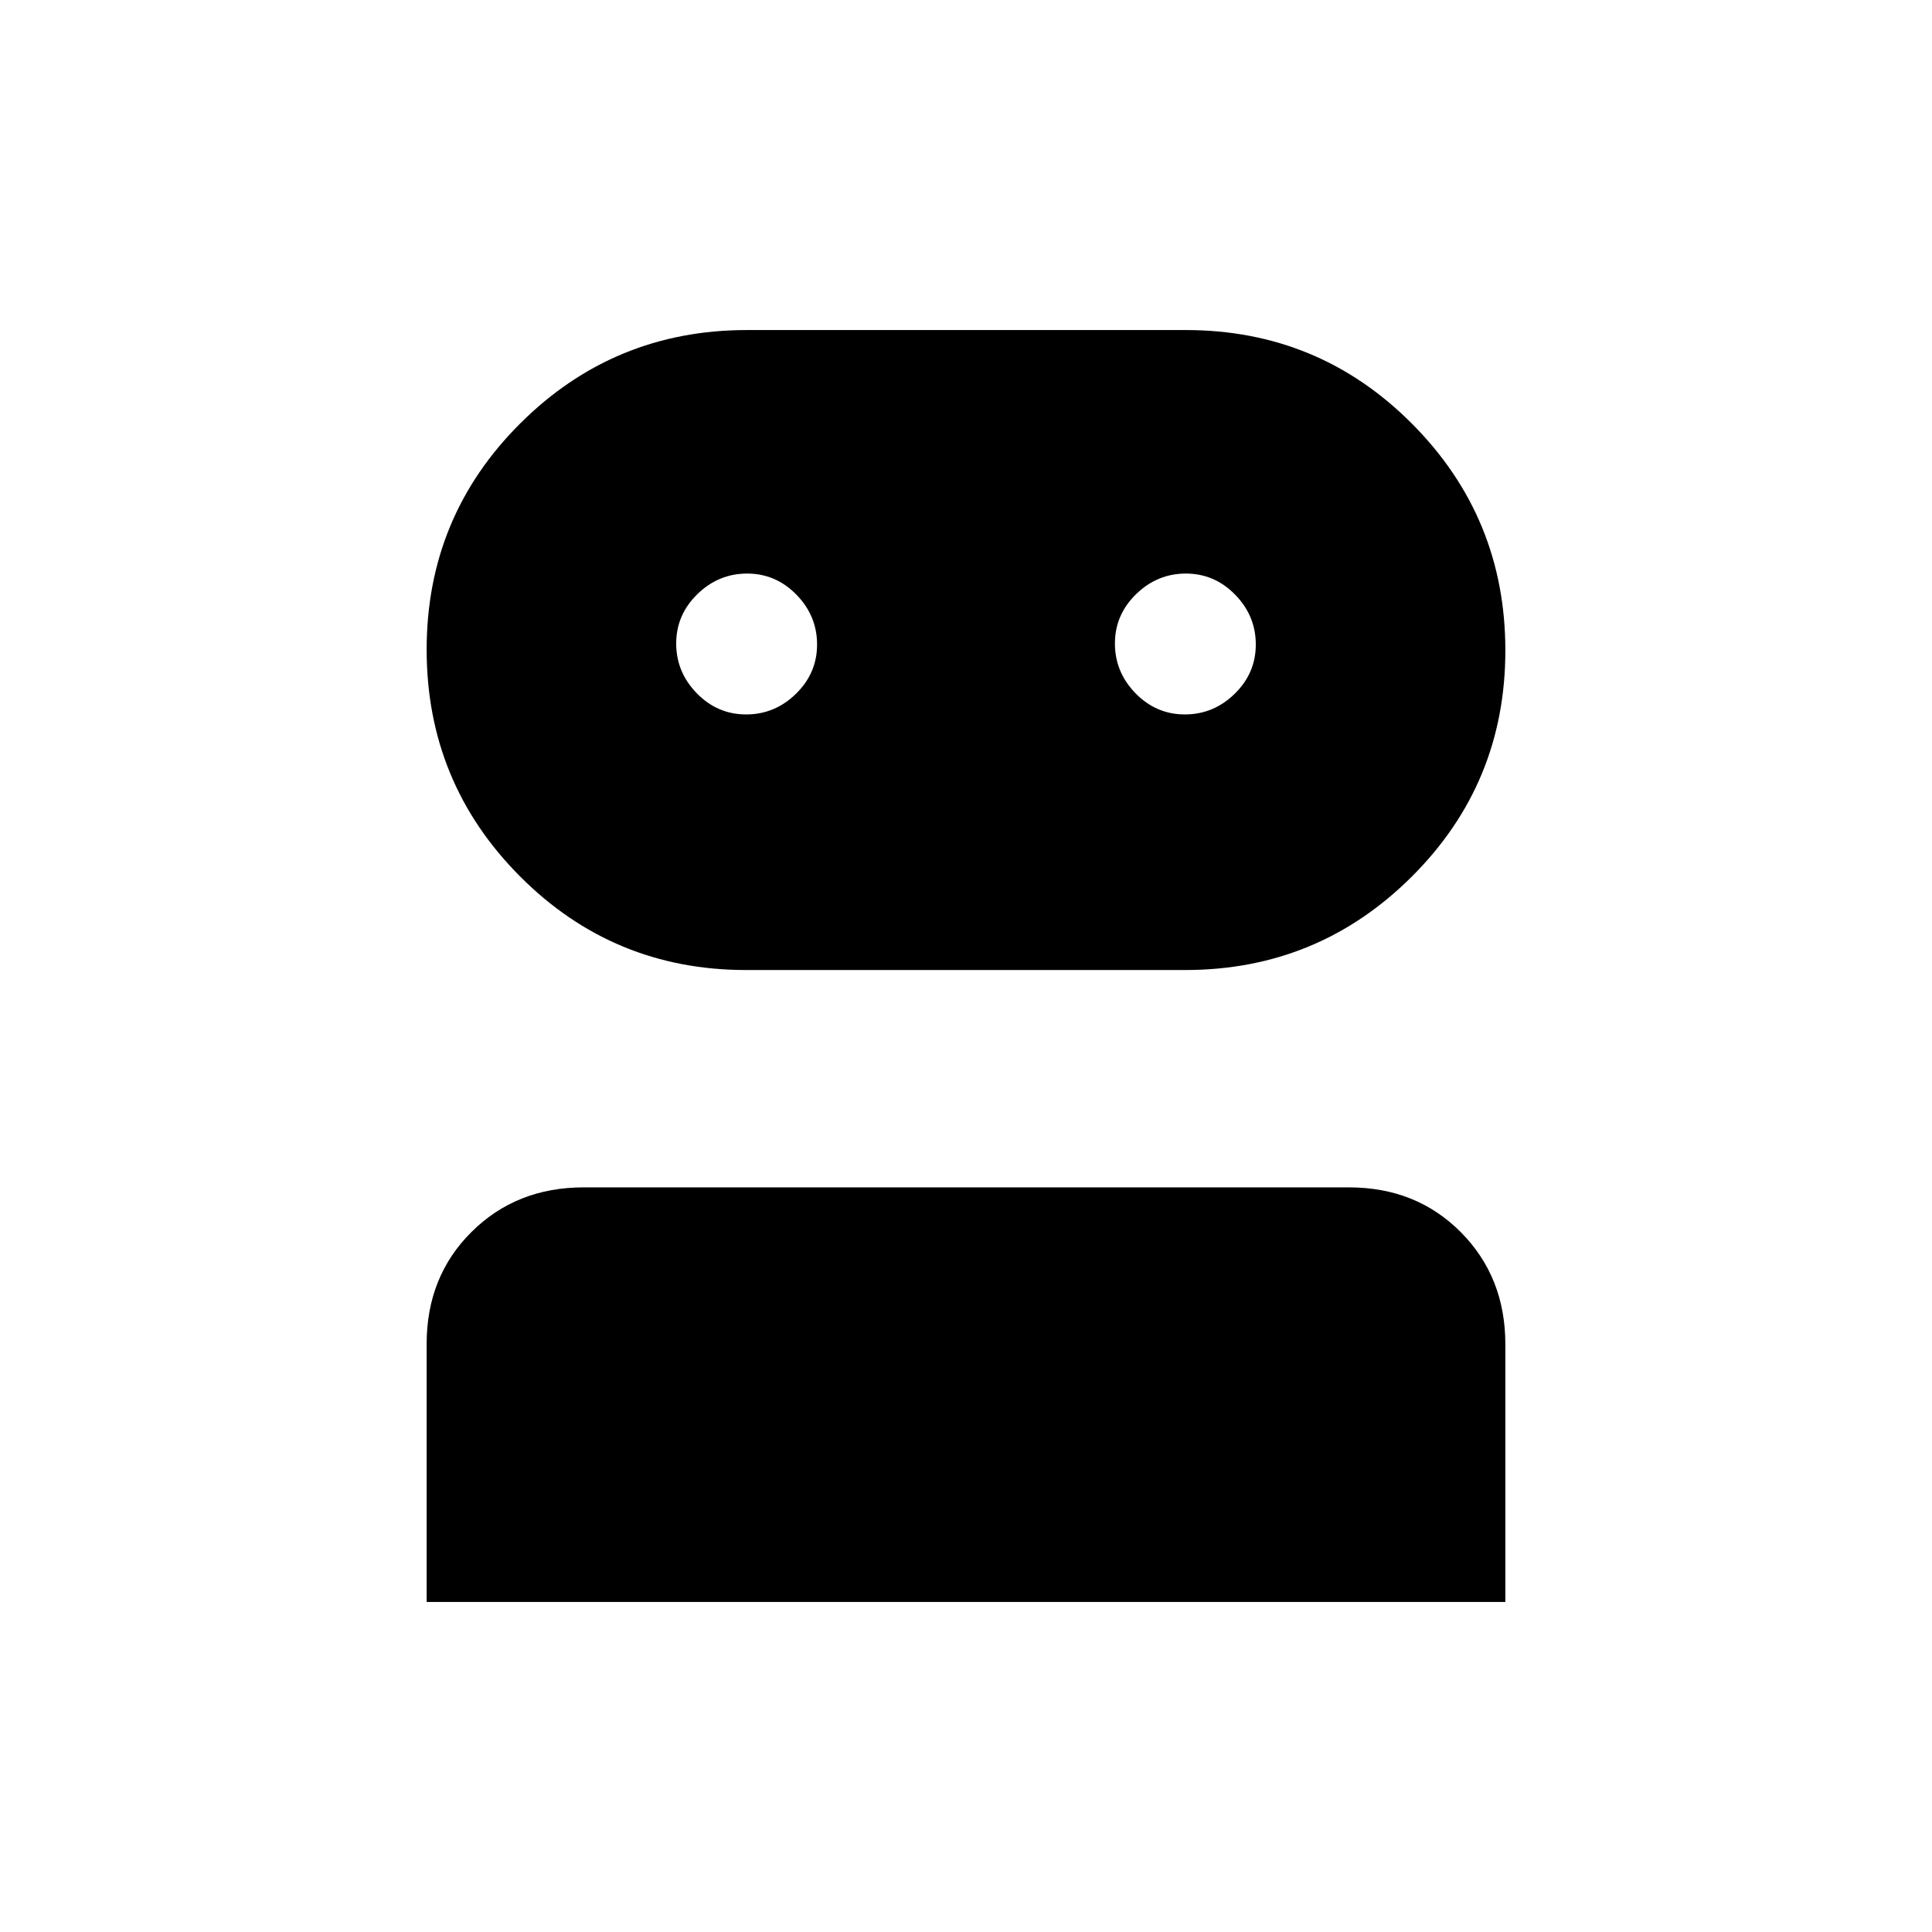 <svg xmlns="http://www.w3.org/2000/svg" height="20" viewBox="0 -960 960 960" width="20"><path d="M212-164v-128.21q0-33.49 22.29-55.64Q256.57-370 290.04-370h380.24q33.47 0 55.6 22.27Q748-325.45 748-292v128H212Zm158.75-314q-66.04 0-112.39-46.57Q212-571.14 212-637.21q0-66.08 46.54-112.43Q305.08-796 371.11-796h218.14q66.04 0 112.39 46.57Q748-702.86 748-636.79q0 66.08-46.54 112.43Q654.92-478 588.89-478H370.75Zm0-127q14.25 0 24.75-10.25 10.5-10.26 10.5-24.5 0-14.25-10.25-24.75-10.26-10.5-24.5-10.5-14.25 0-24.75 10.25-10.5 10.26-10.5 24.5 0 14.25 10.25 24.75 10.26 10.5 24.5 10.5Zm218 0q14.25 0 24.75-10.25 10.5-10.26 10.5-24.5 0-14.25-10.25-24.75-10.26-10.5-24.5-10.5-14.25 0-24.75 10.25-10.5 10.26-10.5 24.5 0 14.25 10.25 24.75 10.26 10.5 24.5 10.5Z"/></svg>